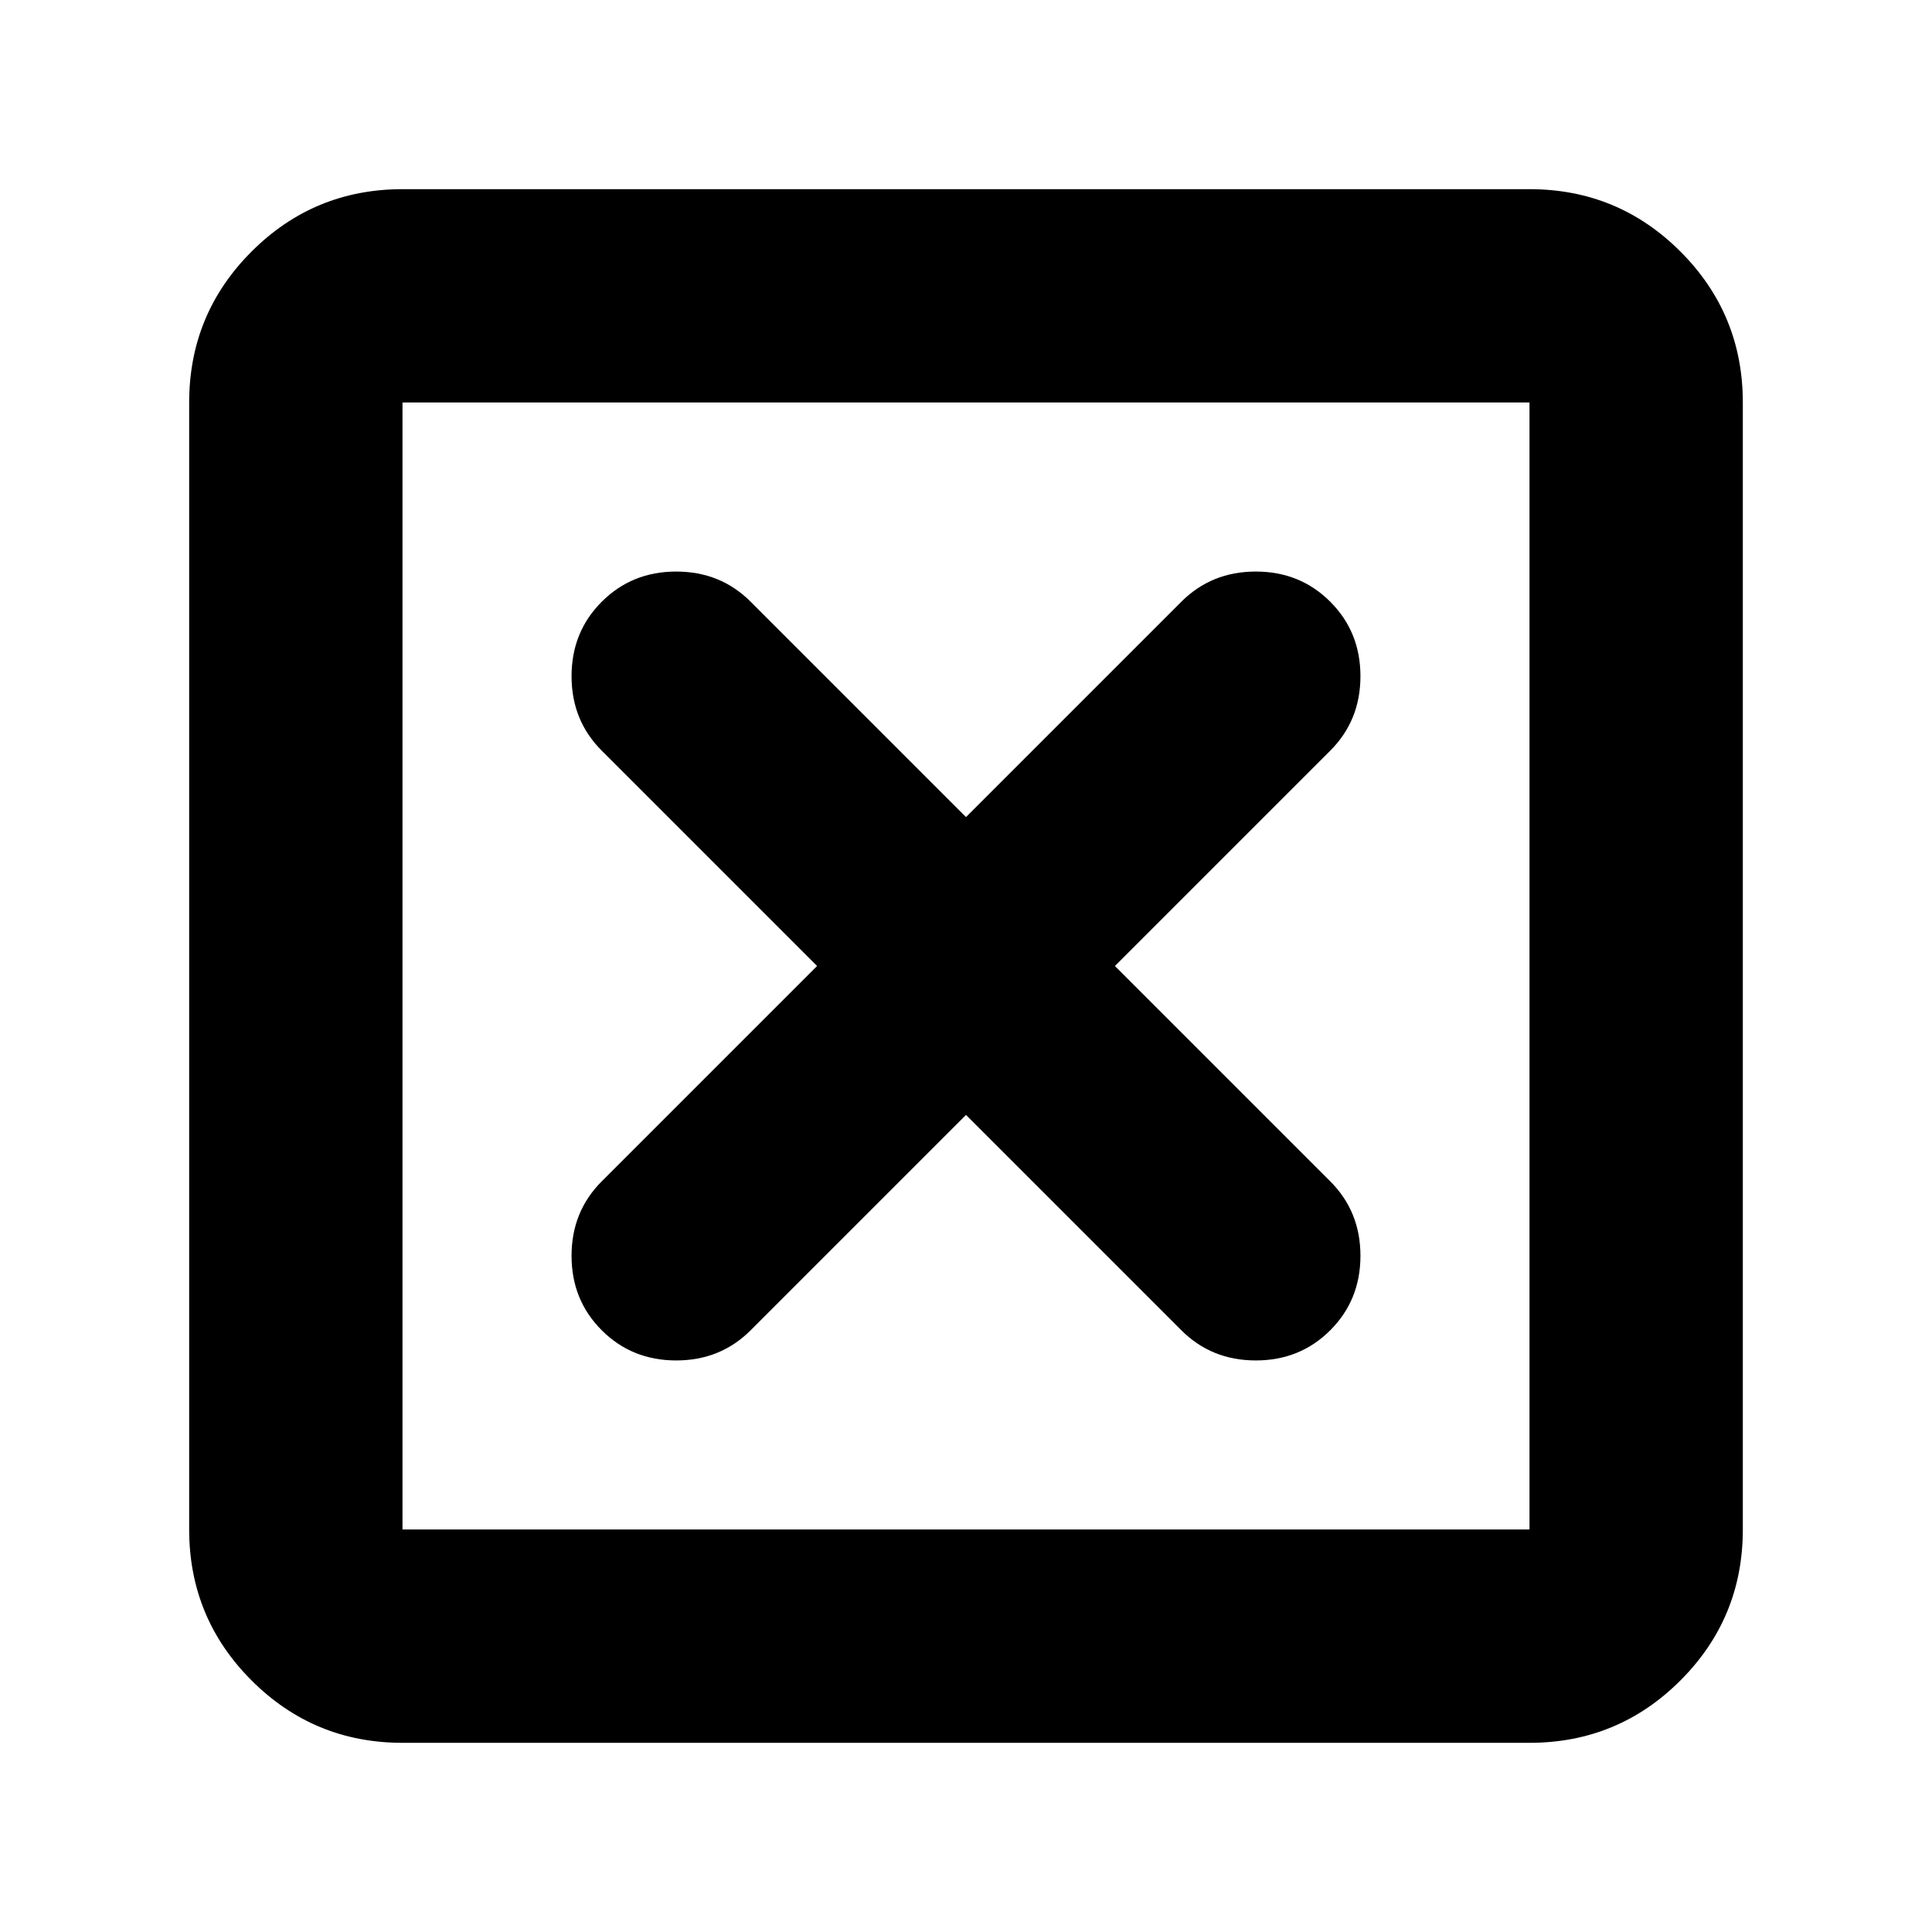 <svg xmlns="http://www.w3.org/2000/svg" height="24" viewBox="0 -960 960 960" width="24"><path d="m480-406 107 107q15 15 37 15t37-15q15-15 15-37t-15-37L554-480l107-107q15-15 15-37t-15-37q-15-15-37-15t-37 15L480-554 373-661q-15-15-37-15t-37 15q-15 15-15 37t15 37l107 107-107 107q-15 15-15 37t15 37q15 15 37 15t37-15l107-107ZM200-94q-44 0-75-31t-31-75v-560q0-44 31-75t75-31h560q44 0 75 31t31 75v560q0 44-31 75t-75 31H200Zm0-106h560v-560H200v560Zm0-560v560-560Z"/></svg>